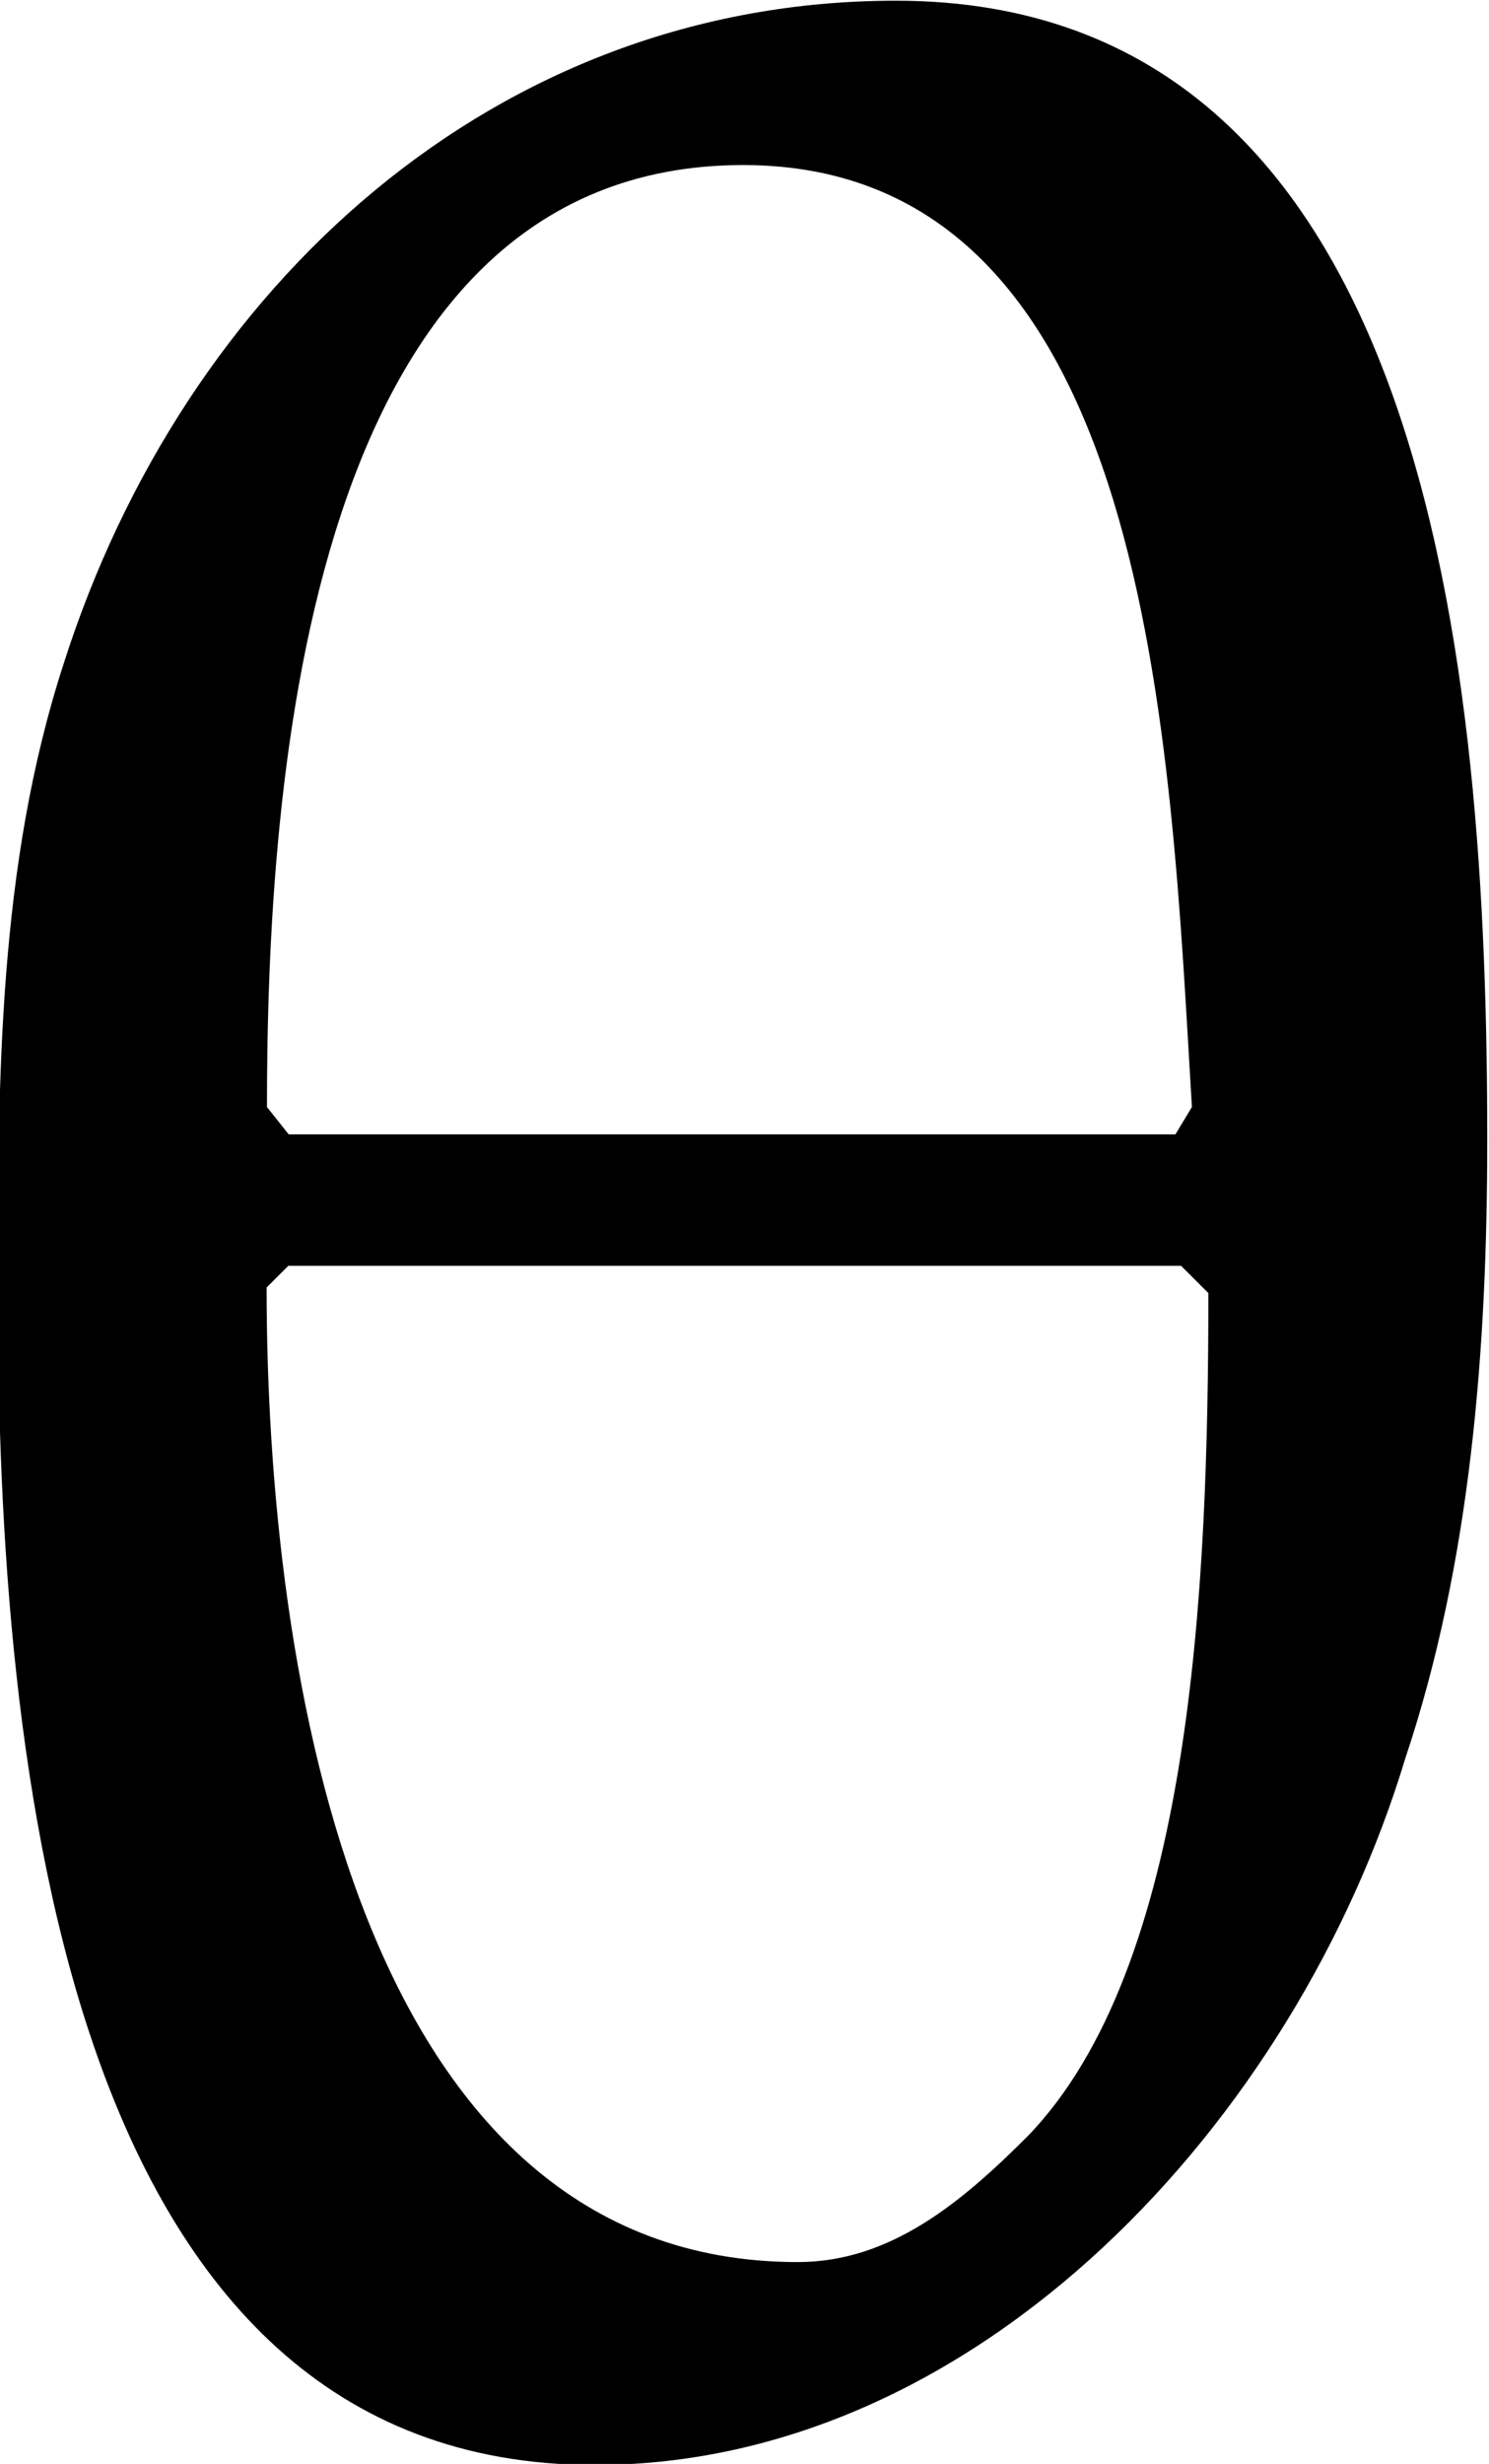 <?xml version="1.0" encoding="UTF-8"?>
<svg fill="#000000" version="1.1" viewBox="0 0 4.25 7.031" xmlns="http://www.w3.org/2000/svg" xmlns:xlink="http://www.w3.org/1999/xlink">
<defs>
<g id="a">
<path d="m2.297 0.109c1.094 0 2-0.984 2.312-2.016 0.188-0.562 0.234-1.172 0.234-1.766 0-1.328-0.156-3.25-1.688-3.25-1.141 0-2.031 0.812-2.375 1.891-0.188 0.578-0.188 1.188-0.188 1.797 0 1.344 0.188 3.344 1.703 3.344zm-0.875-3.797-0.062-0.078c0-0.922 0.109-2.688 1.359-2.688 1.172 0 1.219 1.656 1.281 2.688l-0.047 0.078zm2.547 0.375 0.078 0.078c0 0.844-0.047 1.922-0.516 2.406-0.188 0.188-0.391 0.359-0.656 0.359-1.25 0-1.516-1.672-1.516-2.781l0.062-0.062z"/>
</g>
</defs>
<g transform="translate(-149.31 -127.84)">
<use x="148.712" y="134.765" xlink:href="#a"/>
</g>
</svg>
